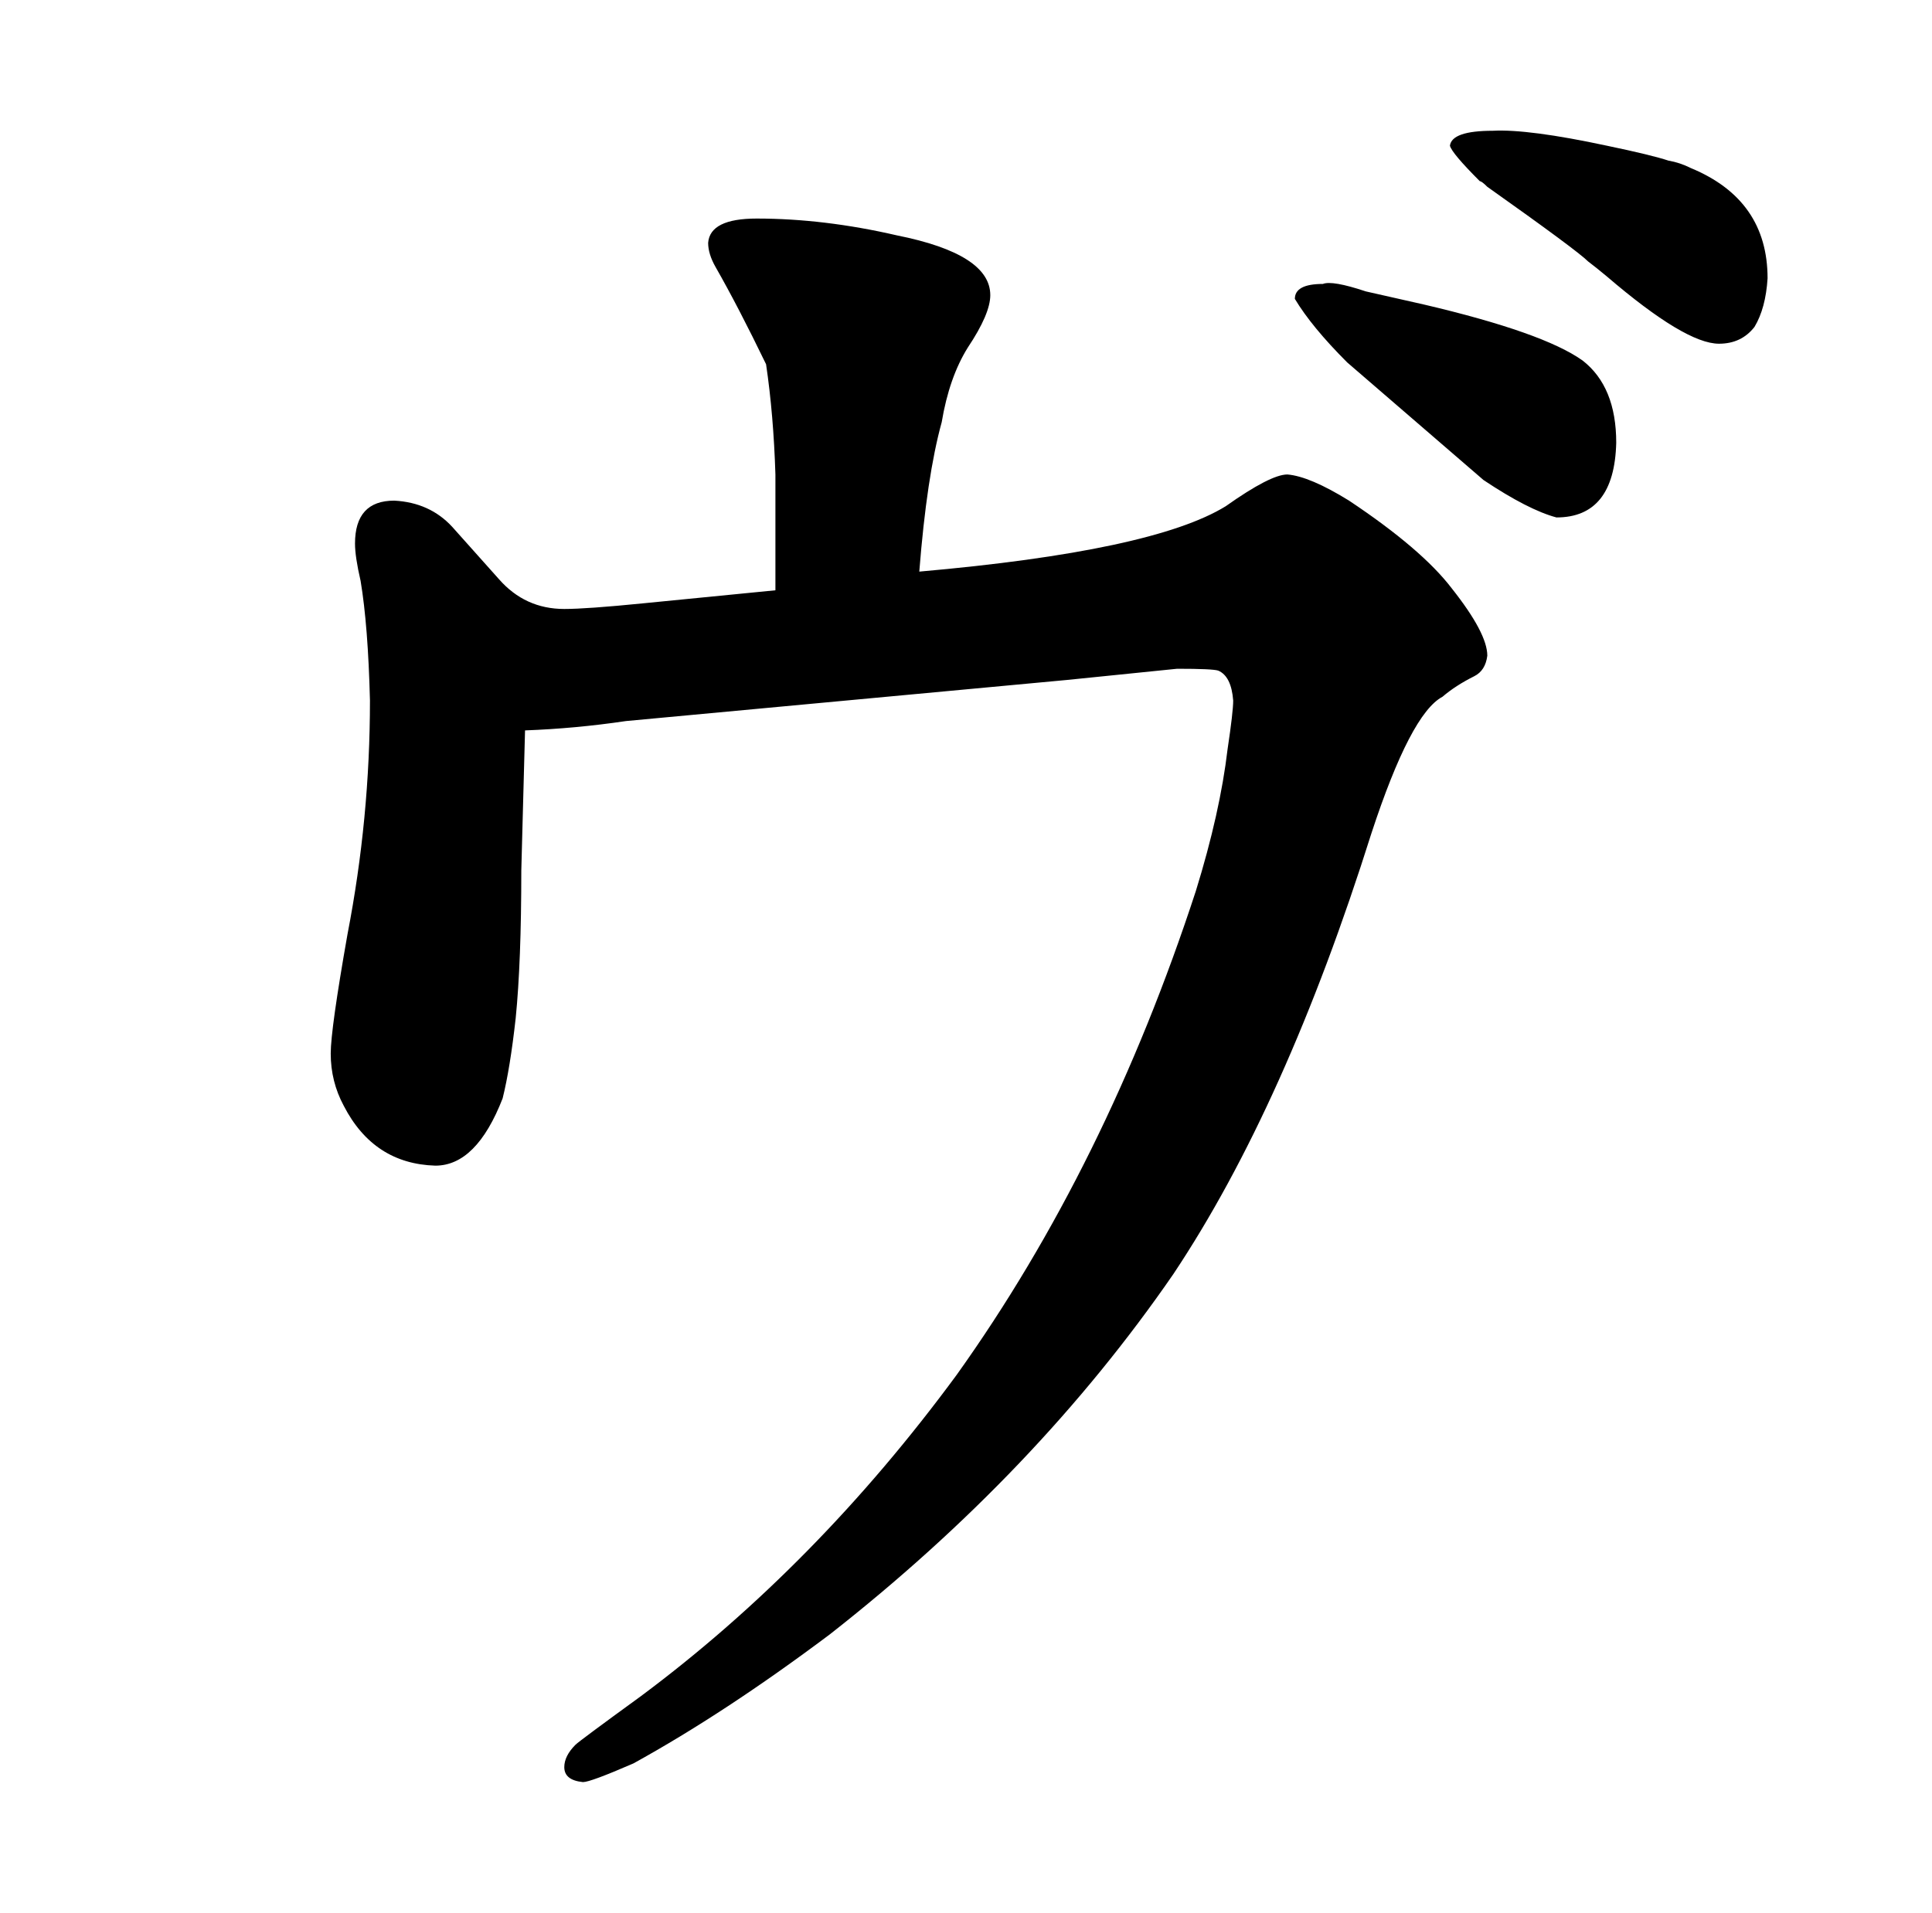 <?xml version="1.0" standalone="no"?>
<!DOCTYPE svg PUBLIC "-//W3C//DTD SVG 1.1//EN" "http://www.w3.org/Graphics/SVG/1.1/DTD/svg11.dtd" >
<svg xmlns="http://www.w3.org/2000/svg" xmlns:xlink="http://www.w3.org/1999/xlink" version="1.1" viewBox="-10 0 1034 1024">
  <g transform="matrix(1 0 0 -1 0 820)">
   <path fill="currentColor"
d="M232 538q-12 13 -31 14q-21 0 -21 -23q0 -7 3 -20q4 -24 5 -64q0 -63 -12 -125q-9 -51 -9 -64q0 -15 7 -28q16 -31 49 -32q22 0 36 36q4 16 7 43q3 30 3 79l2 75q27 1 54 5l236 22l59 6q19 0 22 -1q7 -3 8 -16q0 -6 -3 -26q-4 -34 -17 -76q-48 -147 -128 -259
q-75 -102 -169 -172q-33 -24 -35 -26q-6 -6 -6 -12q0 -7 10 -8q4 0 27 10q49 27 105 69q111 87 184 193q60 90 106 236q21 64 38 73q7 6 17 11q6 3 7 11q0 12 -19 36q-16 21 -55 47q-21 13 -33 14q-9 0 -33 -17q-39 -24 -164 -35q4 51 12 80q4 24 14 40q12 18 12 28
q0 22 -50 32q-39 9 -75 9q-25 0 -26 -13q0 -6 4 -13q12 -21 27 -52q4 -27 5 -59v-62l-71 -7q-30 -3 -42 -3q-21 0 -35 16zM698 668q-15 0 -15 -8q9 -15 28 -34l73 -63q24 -16 39 -20q31 0 32 40q0 30 -18 44q-21 15 -85 30l-31 7q-18 6 -23 4zM789 750q-22 0 -23 -8
q1 -4 16 -19q1 0 4 -3q48 -34 54 -40q4 -3 10 -8q42 -36 60 -36q12 0 19 9q6 10 7 26q0 42 -41 59q-6 3 -12 4q-9 3 -33 8q-42 9 -61 8v0z" />
  </g>

</svg>

